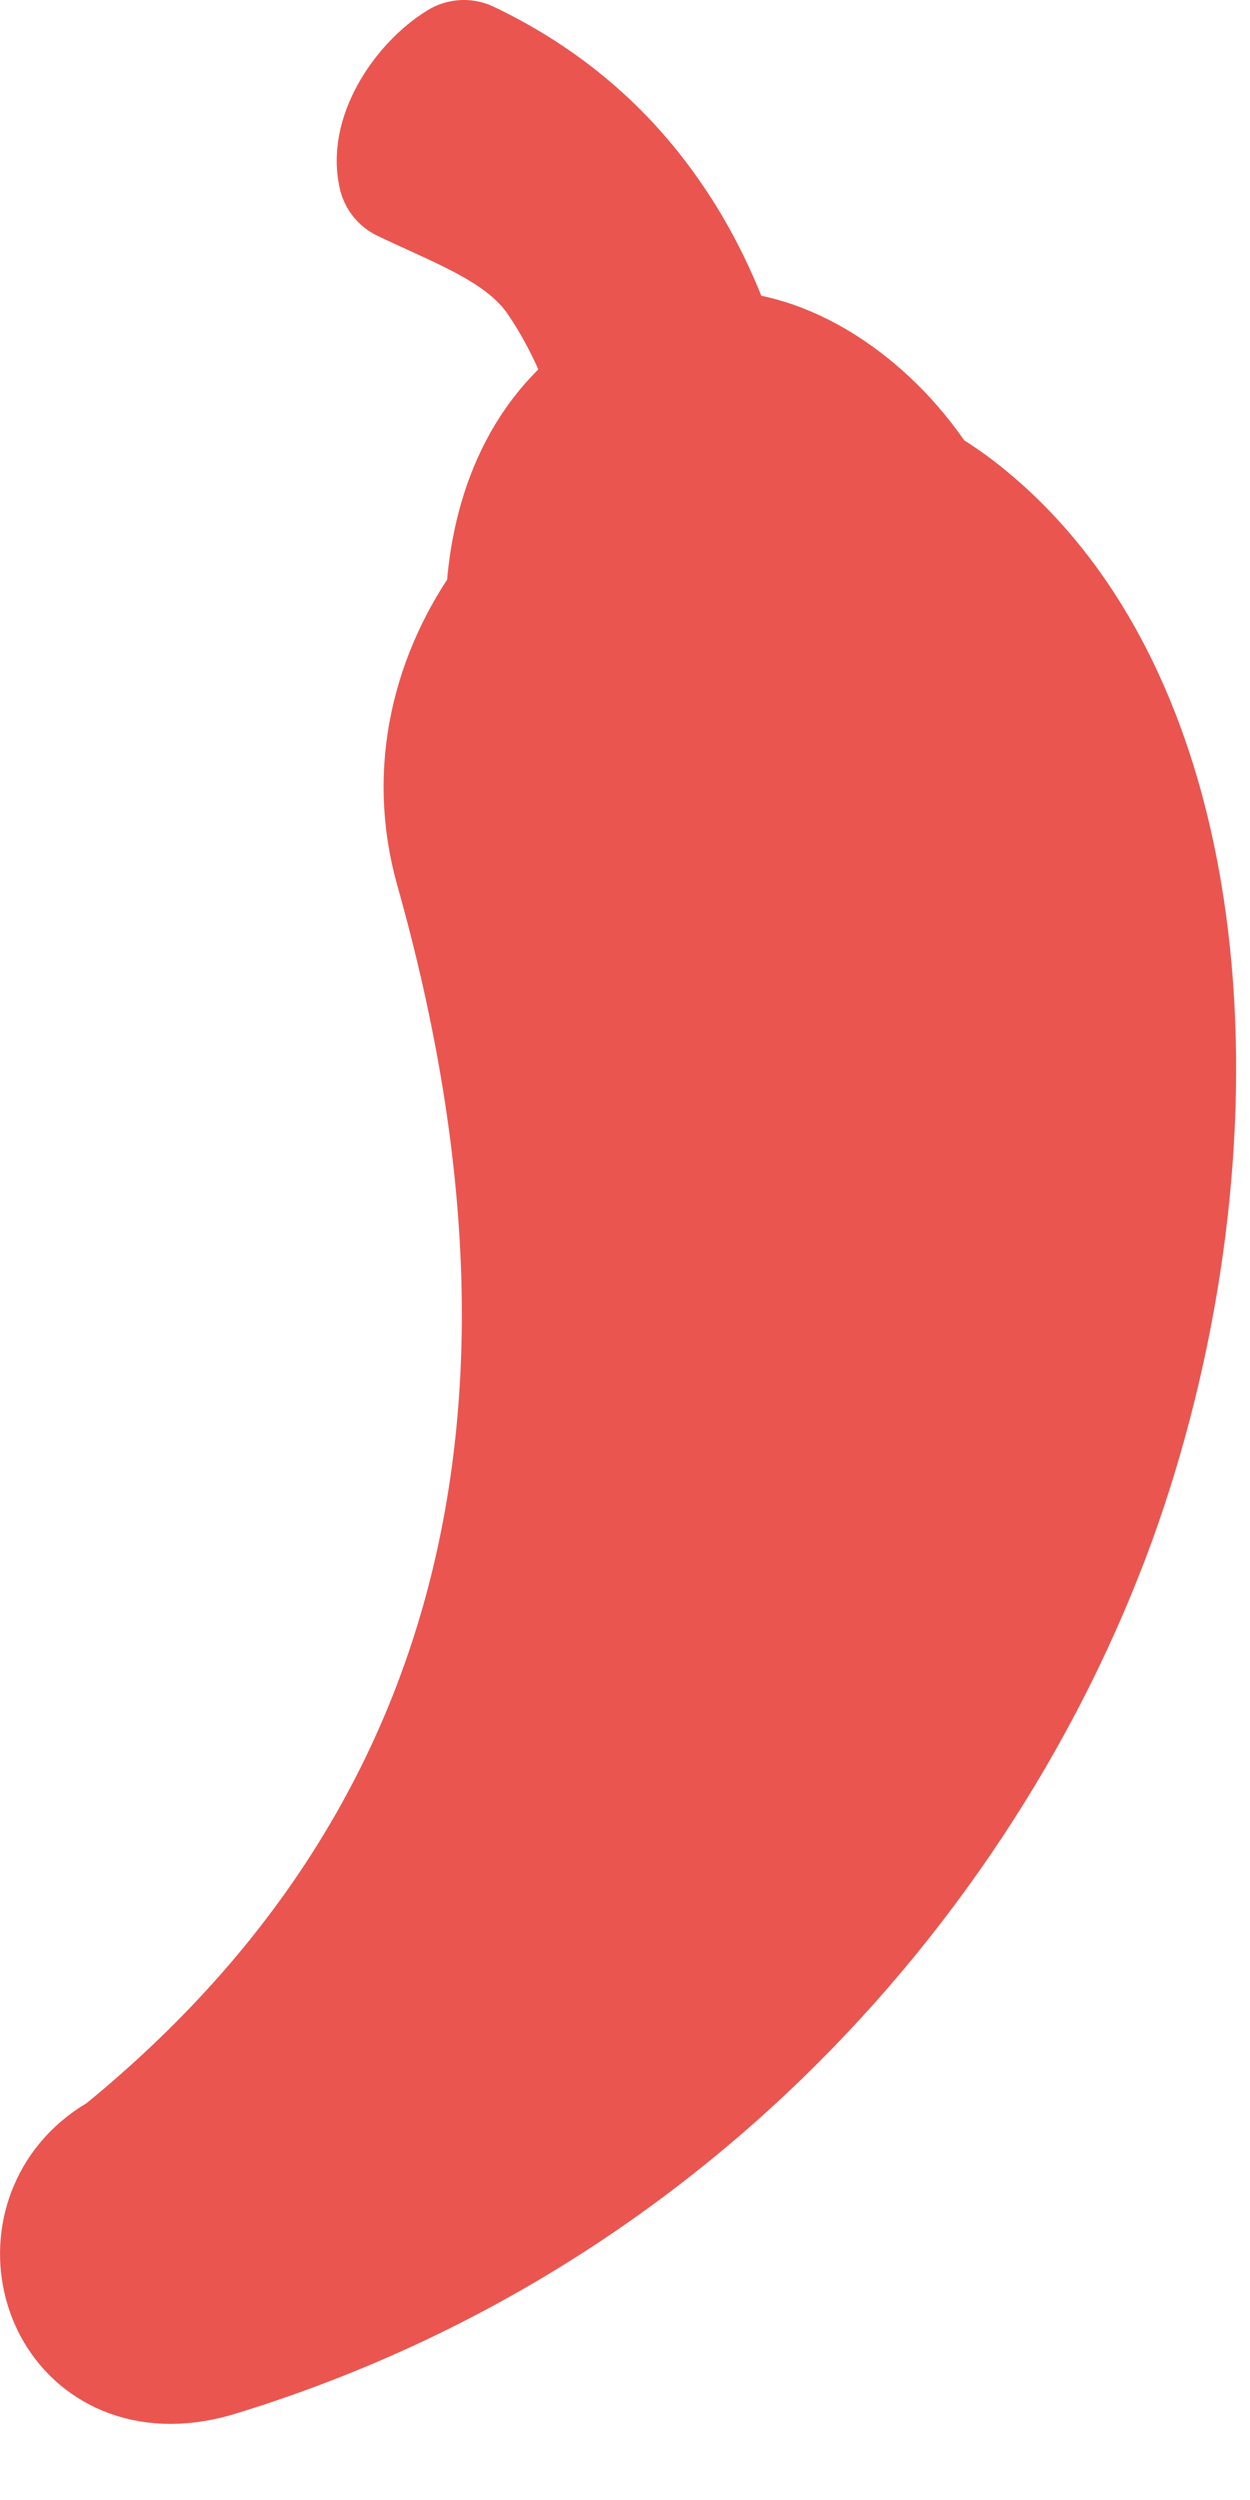 <?xml version="1.0" encoding="UTF-8"?>
<svg width="9px" height="18px" viewBox="0 0 9 18" version="1.1" xmlns="http://www.w3.org/2000/svg" xmlns:xlink="http://www.w3.org/1999/xlink">
    <!-- Generator: Sketch 53.2 (72643) - https://sketchapp.com -->
    <title>ico_chili-fill</title>
    <desc>Created with Sketch.</desc>
    <g id="ico_chili-fill" stroke="none" stroke-width="1" fill="none" fill-rule="evenodd" stroke-linecap="round" stroke-linejoin="round">
        <path d="M3.34,0.5 C3.105,0.644 2.873,0.984 2.934,1.247 C3.37,1.455 3.81,1.61 4.062,1.97 C4.232,2.217 4.368,2.5 4.471,2.82 C3.929,3.169 3.733,3.778 3.709,4.344 C3.325,4.871 3.146,5.545 3.342,6.24 C4.526,10.442 3.466,13.479 0.908,15.556 C0.228,15.927 0.442,16.952 1.228,16.952 C1.332,16.952 1.445,16.934 1.567,16.895 C4.985,15.84 7.136,13.127 7.946,10.568 C8.761,7.991 8.534,4.975 6.816,3.689 C6.741,3.634 6.665,3.584 6.588,3.541 C6.25,3.003 5.678,2.594 5.148,2.594 C5.138,2.594 5.128,2.594 5.119,2.594 C4.999,2.228 4.838,1.889 4.626,1.586 C4.309,1.128 3.885,0.76 3.34,0.5" id="ico_chili_path" stroke="#EA5550" fill="#EA5550"></path>
    </g>
</svg>